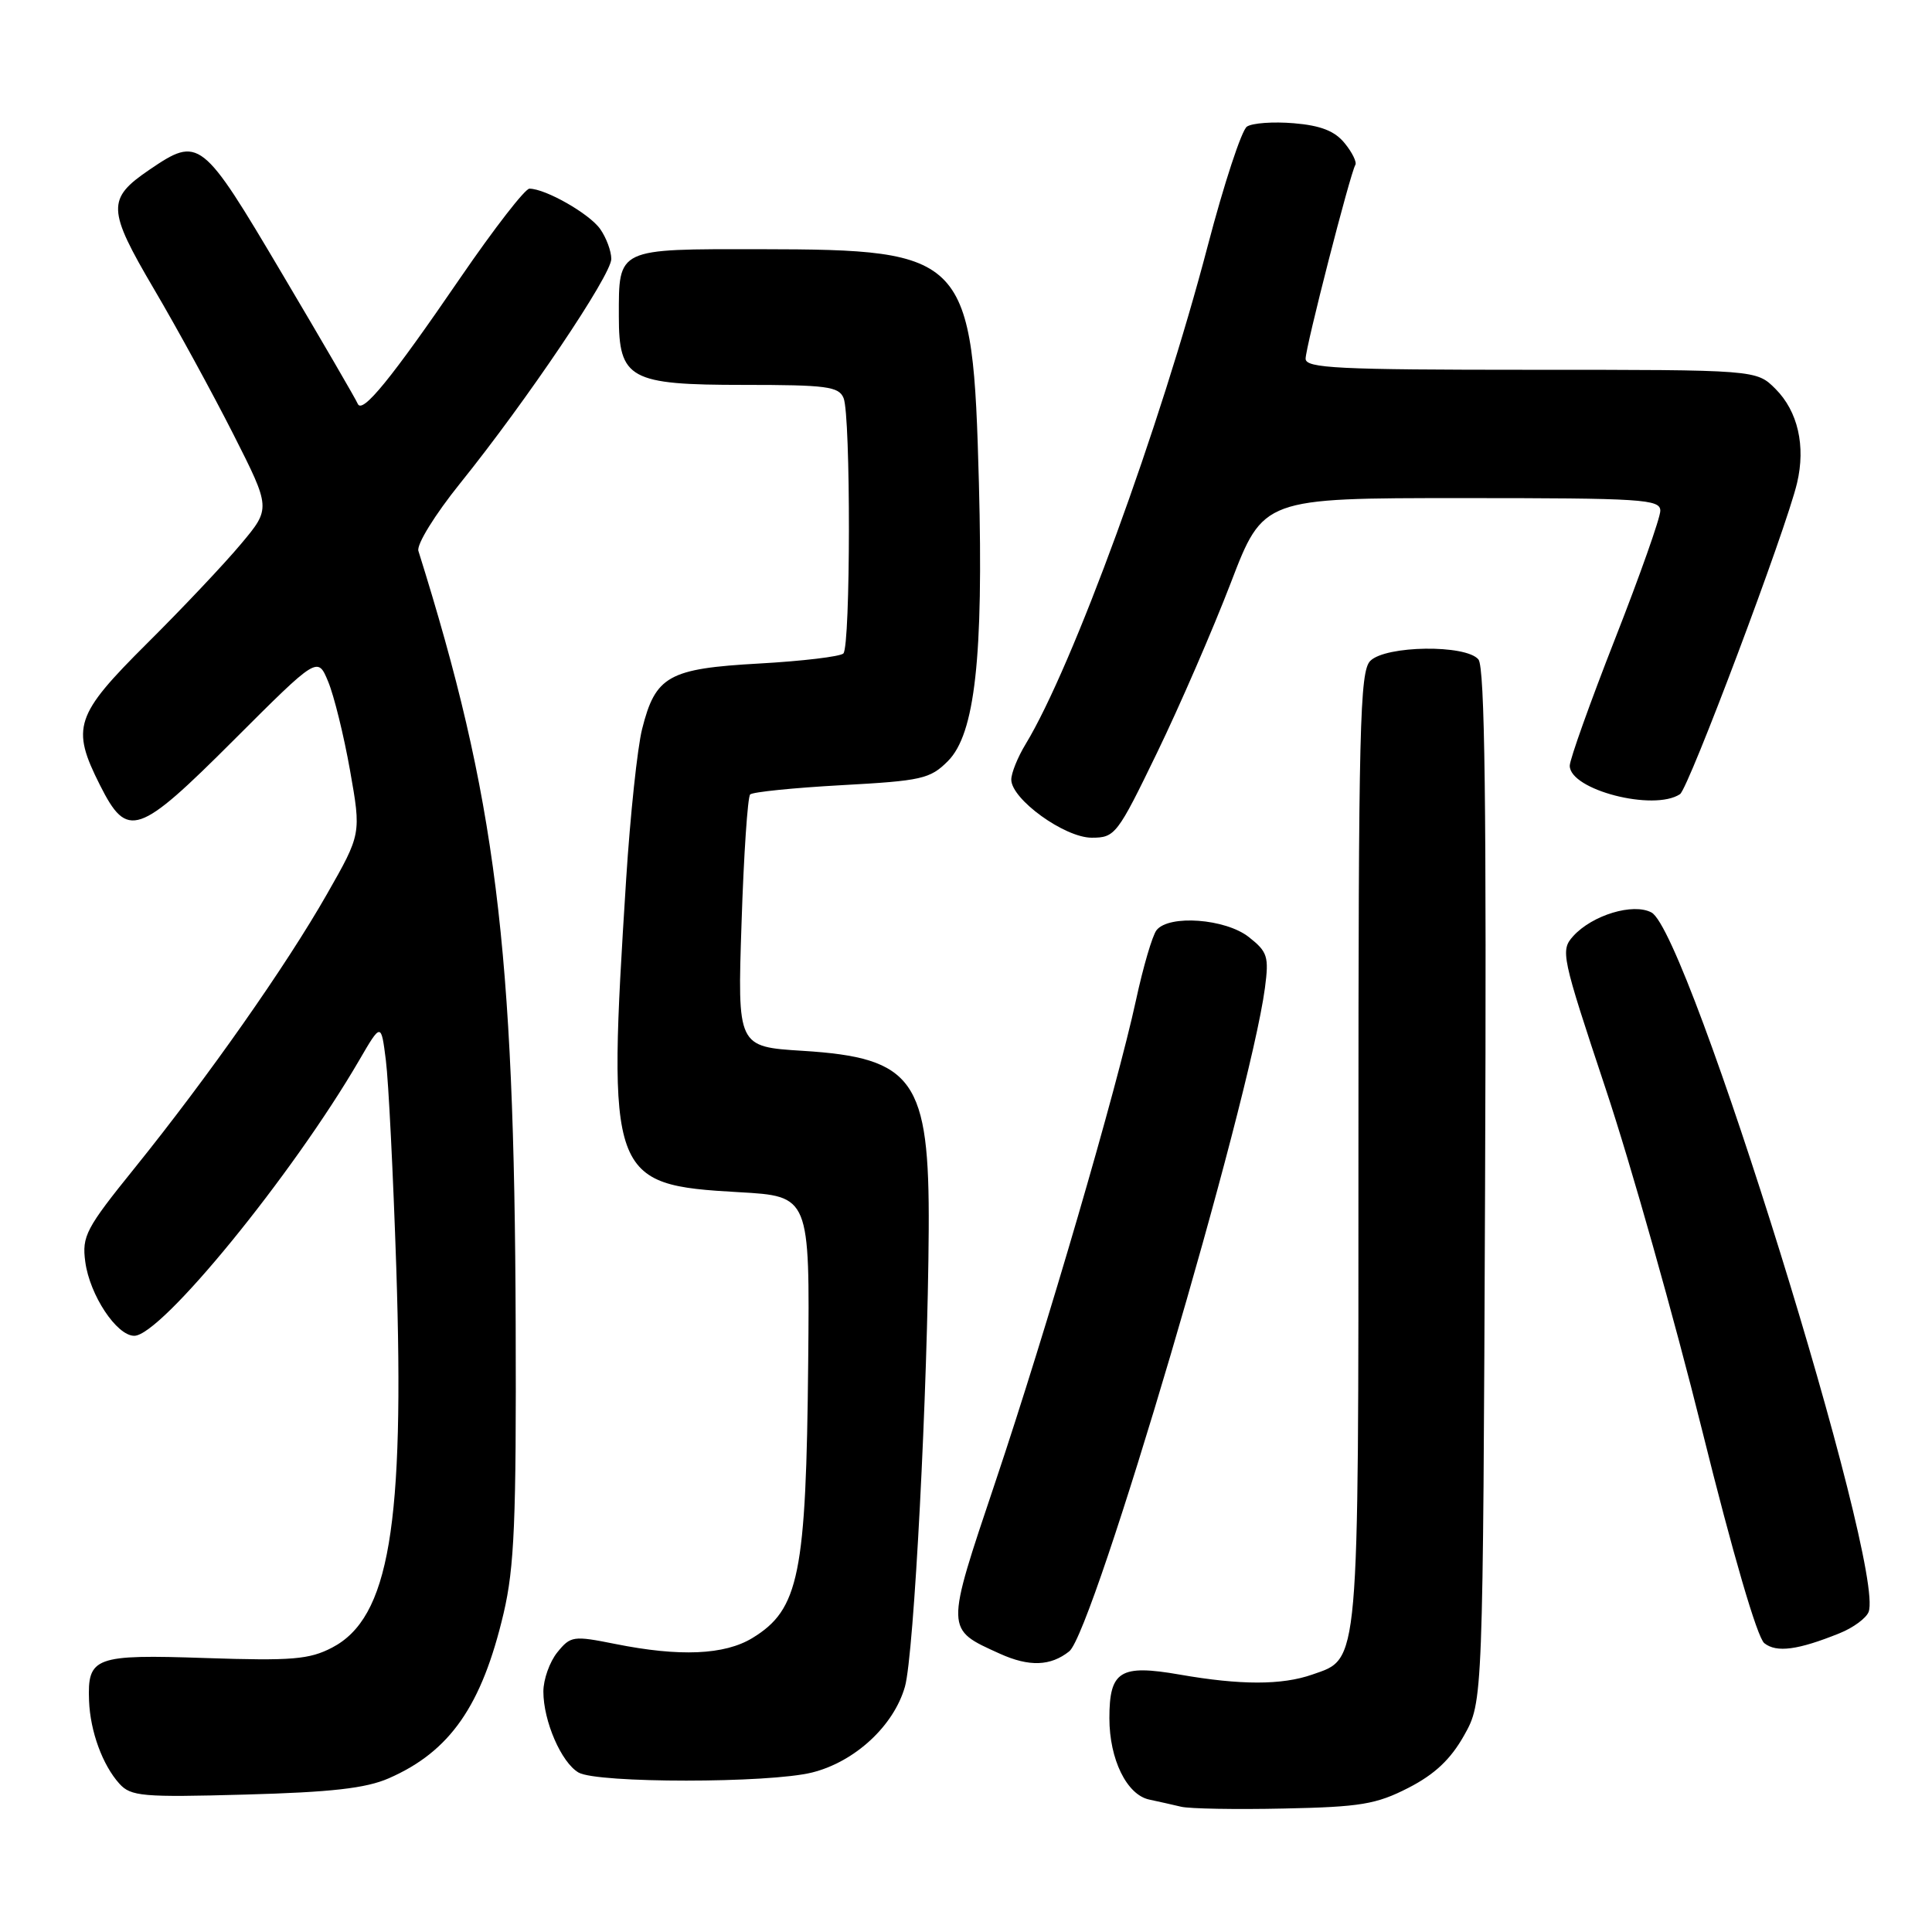 <?xml version="1.0" encoding="UTF-8" standalone="no"?>
<!DOCTYPE svg PUBLIC "-//W3C//DTD SVG 1.1//EN" "http://www.w3.org/Graphics/SVG/1.1/DTD/svg11.dtd" >
<svg xmlns="http://www.w3.org/2000/svg" xmlns:xlink="http://www.w3.org/1999/xlink" version="1.1" viewBox="0 0 256 256">
 <g >
 <path fill="currentColor"
d=" M 186.62 236.90 C 190.11 235.11 192.22 233.12 194.00 229.95 C 196.50 225.50 196.50 225.50 196.78 157.13 C 196.98 106.75 196.75 88.41 195.90 87.38 C 194.24 85.38 183.62 85.52 181.57 87.57 C 180.18 88.97 180.00 96.20 180.00 152.12 C 180.00 221.49 180.16 219.70 173.88 221.89 C 169.85 223.30 164.37 223.30 156.31 221.89 C 148.42 220.52 147.00 221.40 147.00 227.67 C 147.00 233.12 149.30 237.81 152.27 238.45 C 153.50 238.71 155.40 239.14 156.50 239.40 C 157.60 239.67 163.73 239.78 170.12 239.64 C 180.28 239.43 182.36 239.08 186.62 236.90 Z  M 51.50 235.64 C 59.63 232.09 63.84 226.05 66.73 213.77 C 68.16 207.67 68.42 201.52 68.33 175.50 C 68.16 125.22 65.72 105.77 55.44 73.00 C 55.18 72.16 57.61 68.22 60.98 64.03 C 69.82 53.05 81.00 36.45 81.00 34.31 C 81.00 33.28 80.34 31.50 79.53 30.35 C 78.11 28.32 72.28 25.00 70.15 25.00 C 69.57 25.00 65.47 30.29 61.04 36.75 C 51.82 50.22 47.99 54.93 47.40 53.50 C 47.18 52.95 42.67 45.19 37.37 36.25 C 26.74 18.29 26.39 18.01 19.80 22.49 C 14.14 26.34 14.19 27.73 20.41 38.31 C 23.45 43.47 28.17 52.12 30.91 57.52 C 35.89 67.36 35.89 67.36 31.93 72.08 C 29.76 74.68 24.16 80.61 19.49 85.25 C 9.92 94.78 9.39 96.38 13.25 104.04 C 16.88 111.24 18.27 110.77 31.00 98.04 C 42.09 86.96 42.09 86.96 43.48 90.31 C 44.25 92.15 45.56 97.45 46.38 102.08 C 47.87 110.50 47.87 110.50 43.31 118.50 C 37.89 128.01 27.58 142.69 17.85 154.76 C 11.38 162.77 10.84 163.80 11.30 167.20 C 11.89 171.61 15.46 177.00 17.79 177.00 C 21.35 177.00 38.74 155.70 47.59 140.50 C 50.50 135.50 50.50 135.50 51.13 140.50 C 51.48 143.25 52.10 155.62 52.51 168.00 C 53.63 202.20 51.57 214.38 44.00 218.32 C 40.98 219.89 38.68 220.08 27.27 219.70 C 12.52 219.20 11.58 219.55 11.80 225.38 C 11.96 229.43 13.59 233.88 15.82 236.35 C 17.34 238.03 18.86 238.17 32.50 237.79 C 43.88 237.48 48.47 236.96 51.50 235.64 Z  M 107.63 234.86 C 113.30 233.43 118.43 228.68 119.91 223.49 C 121.11 219.27 122.94 184.06 123.06 162.87 C 123.17 143.08 121.11 140.16 106.36 139.24 C 97.71 138.70 97.71 138.70 98.26 122.28 C 98.55 113.26 99.07 105.60 99.40 105.27 C 99.73 104.94 105.18 104.39 111.52 104.04 C 122.12 103.46 123.25 103.21 125.60 100.85 C 129.19 97.27 130.32 87.07 129.71 64.00 C 128.90 33.84 128.16 33.06 100.79 33.02 C 81.65 33.00 82.00 32.83 82.00 41.93 C 82.00 50.22 83.42 51.00 98.53 51.00 C 109.53 51.00 111.15 51.21 111.78 52.75 C 112.74 55.08 112.71 85.63 111.75 86.59 C 111.33 87.00 106.32 87.60 100.60 87.92 C 88.58 88.59 86.85 89.56 85.08 96.61 C 84.46 99.07 83.51 108.01 82.97 116.48 C 80.45 156.14 80.76 157.00 97.90 157.97 C 107.30 158.50 107.30 158.50 107.09 180.50 C 106.82 208.68 105.89 213.27 99.69 217.05 C 96.00 219.29 90.07 219.55 81.51 217.83 C 75.96 216.72 75.61 216.77 73.85 218.94 C 72.83 220.20 72.00 222.54 72.00 224.14 C 72.00 228.06 74.38 233.55 76.66 234.87 C 79.13 236.30 101.93 236.30 107.63 234.86 Z  M 141.68 218.81 C 144.90 216.25 165.59 146.08 167.61 130.91 C 168.16 126.74 167.96 126.12 165.47 124.16 C 162.38 121.73 154.90 121.17 153.25 123.25 C 152.70 123.94 151.48 128.10 150.53 132.50 C 147.96 144.34 138.72 176.02 131.90 196.34 C 125.23 216.21 125.22 215.83 132.50 219.13 C 136.37 220.88 139.21 220.78 141.68 218.81 Z  M 243.76 216.41 C 245.56 215.69 247.29 214.41 247.60 213.59 C 249.86 207.70 223.74 123.54 218.83 120.91 C 216.41 119.61 210.99 121.25 208.46 124.04 C 206.75 125.94 206.90 126.64 212.76 144.27 C 216.11 154.32 221.85 174.68 225.54 189.52 C 229.60 205.88 232.84 216.98 233.78 217.73 C 235.40 219.02 238.25 218.64 243.76 216.41 Z  M 153.31 99.75 C 156.31 93.56 160.70 83.44 163.08 77.25 C 167.39 66.00 167.39 66.00 193.70 66.00 C 217.66 66.00 220.00 66.15 220.00 67.68 C 220.00 68.60 217.30 76.25 214.00 84.66 C 210.70 93.08 208.00 100.64 208.00 101.46 C 208.00 104.66 219.13 107.54 222.61 105.23 C 223.75 104.47 236.67 70.16 238.12 64.00 C 239.28 59.10 238.23 54.50 235.26 51.53 C 232.73 49.00 232.73 49.00 202.86 49.00 C 177.24 49.00 173.00 48.79 173.00 47.53 C 173.00 45.98 178.91 22.97 179.59 21.85 C 179.81 21.50 179.18 20.20 178.18 18.98 C 176.87 17.36 175.01 16.63 171.44 16.33 C 168.72 16.10 165.92 16.30 165.22 16.78 C 164.52 17.26 162.18 24.37 160.03 32.58 C 153.75 56.55 142.12 88.37 135.89 98.62 C 134.85 100.33 134.00 102.44 134.00 103.30 C 134.00 105.89 141.06 111.00 144.66 111.00 C 147.75 111.00 148.05 110.61 153.31 99.75 Z "/>
</g>
</svg>